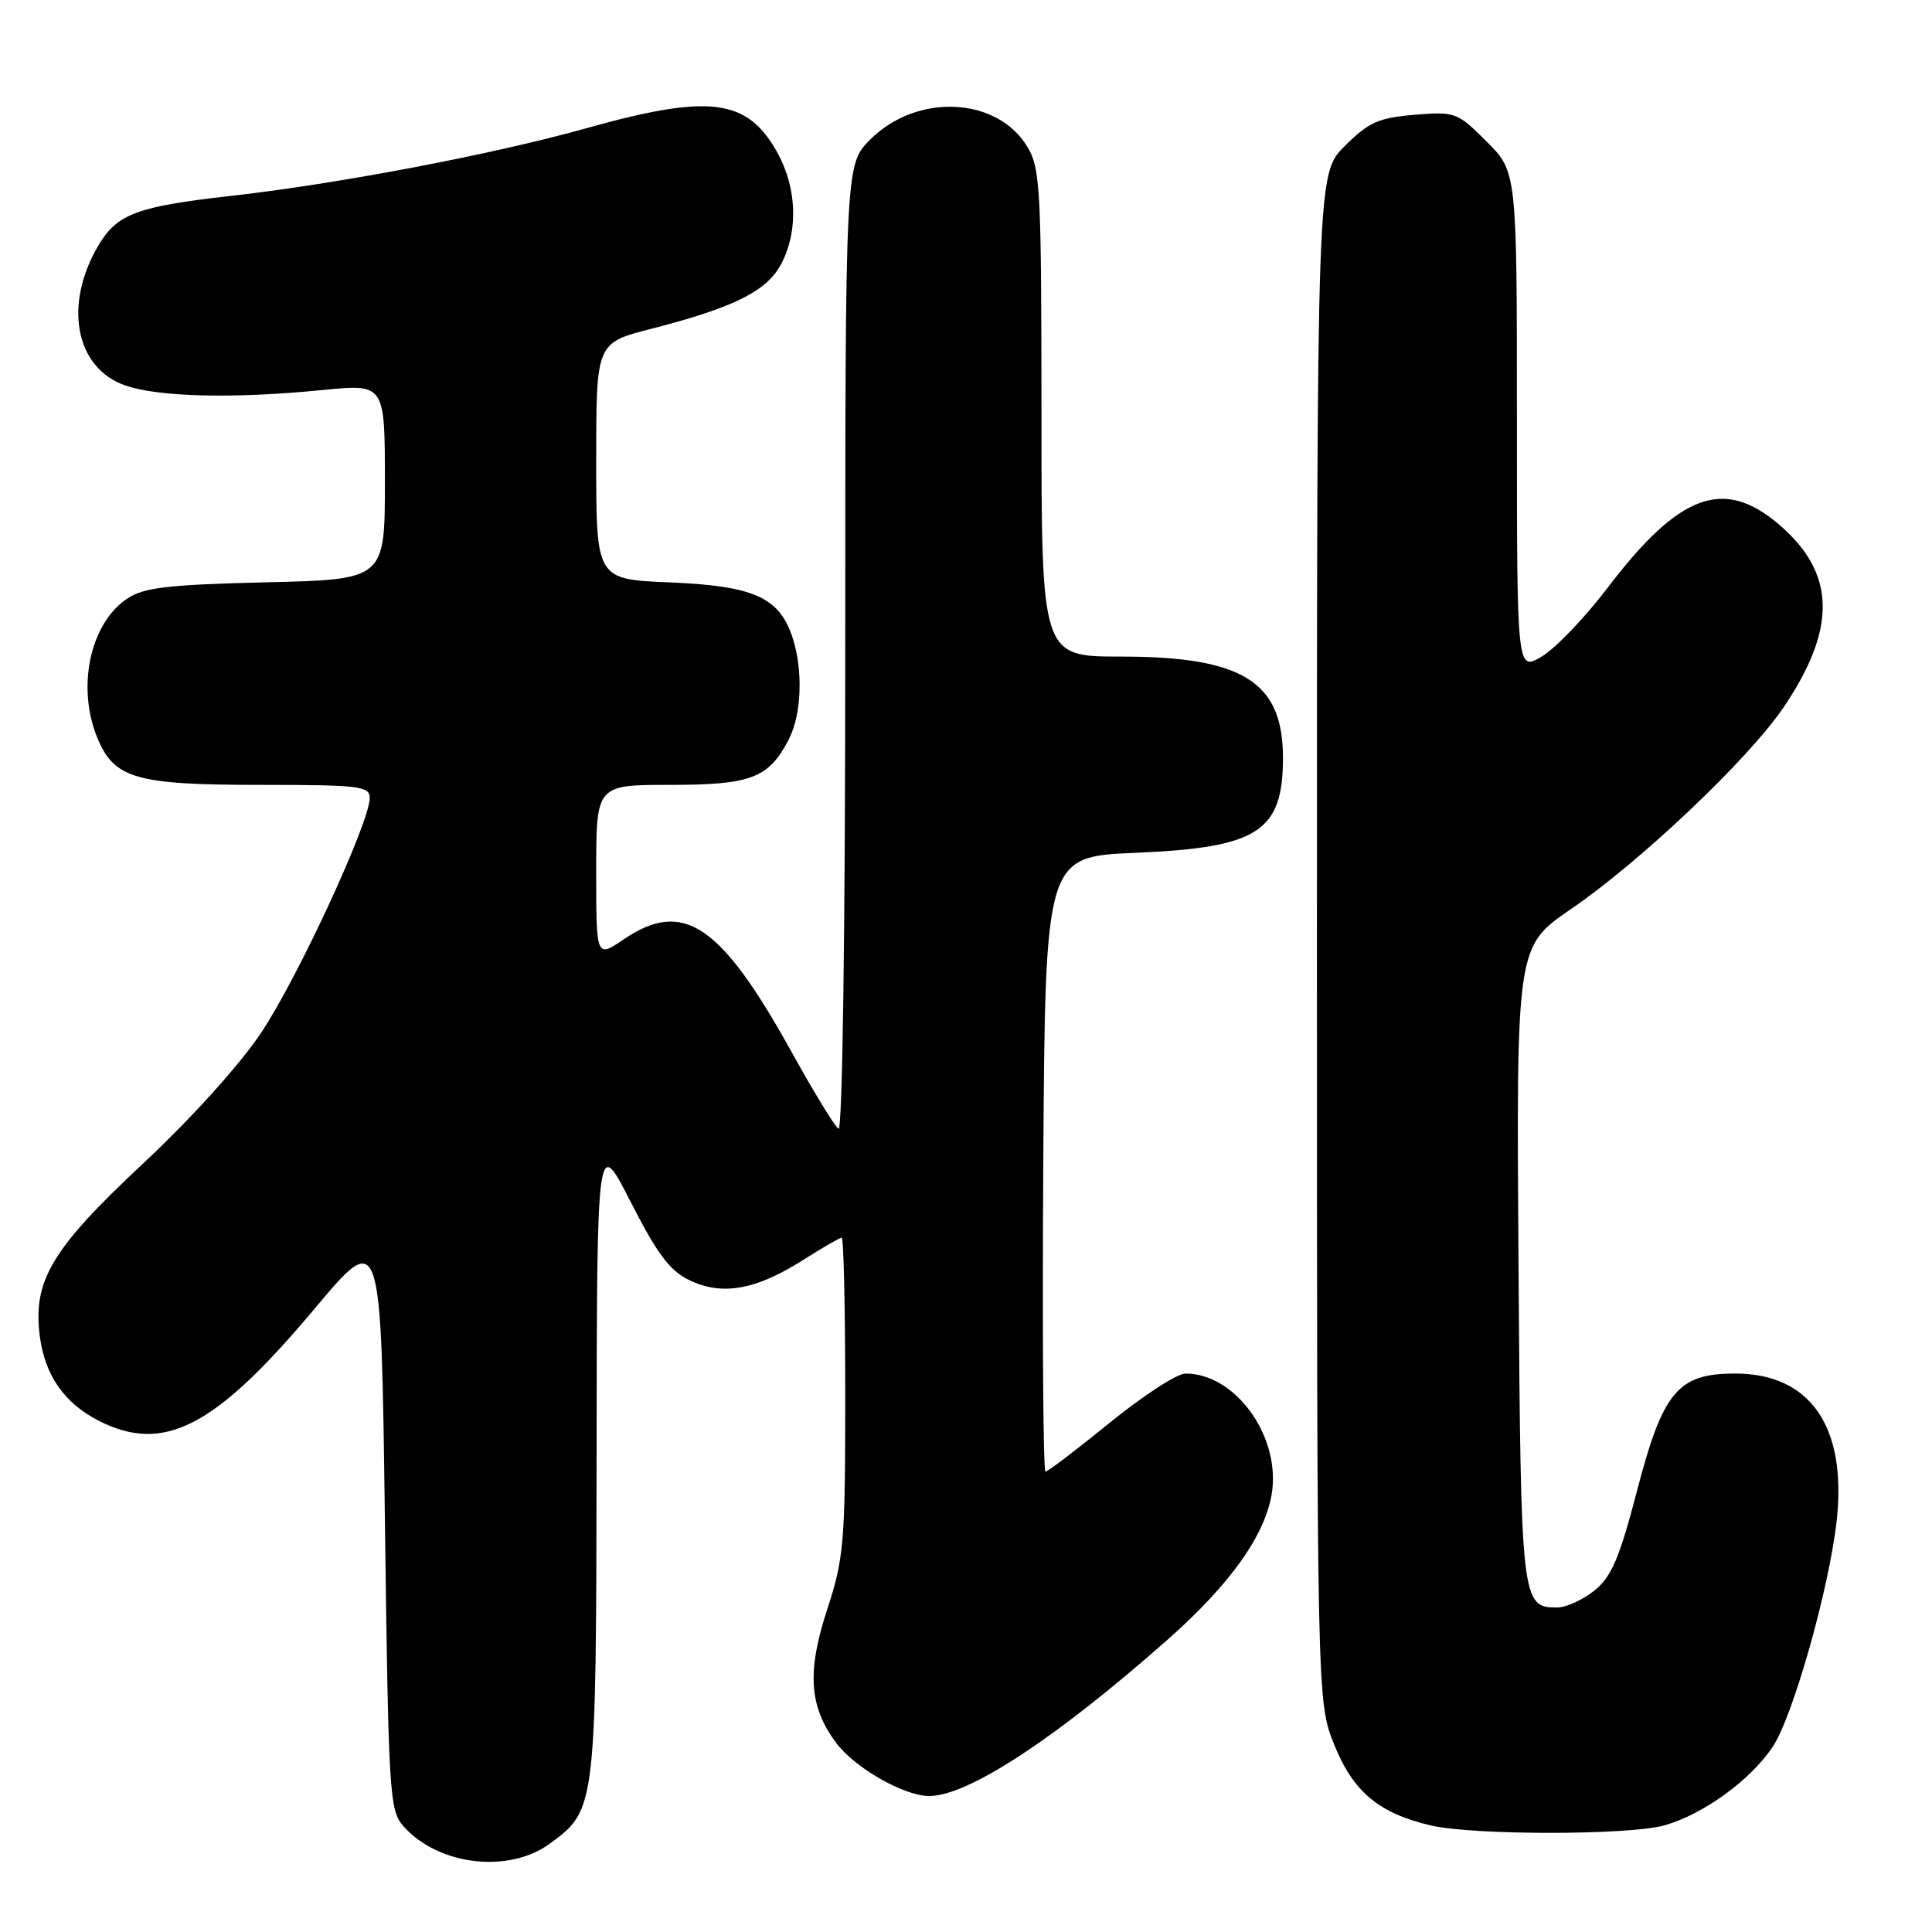 <?xml version="1.0" encoding="UTF-8" standalone="no"?>
<!DOCTYPE svg PUBLIC "-//W3C//DTD SVG 1.1//EN" "http://www.w3.org/Graphics/SVG/1.1/DTD/svg11.dtd" >
<svg xmlns="http://www.w3.org/2000/svg" xmlns:xlink="http://www.w3.org/1999/xlink" version="1.1" viewBox="0 0 256 256">
 <g >
 <path fill="currentColor"
d=" M 72.86 244.29 C 78.97 239.82 78.99 239.62 79.05 193.00 C 79.10 150.50 79.10 150.50 83.58 159.28 C 87.11 166.21 88.76 168.39 91.41 169.66 C 95.72 171.71 100.16 170.92 106.36 166.99 C 108.95 165.34 111.28 164.00 111.53 164.00 C 111.79 164.00 112.00 173.44 112.00 184.97 C 112.00 204.44 111.83 206.47 109.58 213.35 C 106.91 221.54 107.22 226.12 110.78 230.92 C 113.23 234.23 119.75 237.96 123.10 237.98 C 128.21 238.02 139.90 230.36 154.66 217.31 C 162.94 210.00 167.56 203.54 168.50 198.02 C 169.78 190.44 163.76 182.00 157.08 182.00 C 155.97 182.00 151.47 184.93 147.07 188.50 C 142.68 192.07 138.84 195.00 138.53 195.00 C 138.23 195.00 138.10 176.66 138.24 154.25 C 138.50 113.50 138.50 113.50 150.50 113.00 C 166.70 112.32 170.00 110.20 170.00 100.41 C 170.00 90.33 164.67 87.00 148.53 87.00 C 138.00 87.00 138.00 87.00 138.00 54.75 C 137.99 24.96 137.85 22.26 136.11 19.42 C 132.08 12.80 121.48 12.32 115.31 18.49 C 112.00 21.80 112.00 21.80 112.00 85.96 C 112.00 123.15 111.63 149.89 111.11 149.57 C 110.62 149.27 107.85 144.74 104.95 139.50 C 95.49 122.42 90.56 119.10 82.64 124.47 C 79.00 126.94 79.00 126.94 79.00 115.47 C 79.00 104.00 79.00 104.00 88.78 104.00 C 99.52 104.00 101.86 103.11 104.51 97.99 C 106.26 94.60 106.44 88.57 104.93 84.22 C 103.15 79.11 99.75 77.63 88.75 77.17 C 79.00 76.77 79.00 76.77 79.00 61.11 C 79.00 45.44 79.00 45.44 86.25 43.58 C 97.37 40.72 101.66 38.56 103.56 34.89 C 105.82 30.51 105.58 24.80 102.94 20.10 C 98.97 13.05 93.95 12.43 77.70 16.99 C 65.36 20.45 44.84 24.36 30.50 25.97 C 18.28 27.34 15.56 28.34 13.13 32.37 C 8.35 40.30 9.95 48.81 16.65 51.09 C 21.13 52.62 31.06 52.84 42.75 51.68 C 51.00 50.86 51.00 50.86 51.00 63.83 C 51.00 76.79 51.00 76.79 35.25 77.16 C 22.23 77.47 19.04 77.85 16.85 79.32 C 11.92 82.63 10.13 91.07 12.91 97.80 C 15.14 103.17 18.01 104.00 34.45 104.00 C 47.64 104.00 49.00 104.16 48.99 105.75 C 48.98 108.98 39.49 129.50 34.64 136.79 C 31.80 141.06 25.40 148.15 18.93 154.20 C 6.80 165.53 4.30 169.74 5.29 177.16 C 5.98 182.28 8.55 185.94 13.07 188.25 C 21.72 192.66 28.51 189.13 41.71 173.38 C 50.50 162.91 50.50 162.91 51.00 201.35 C 51.48 238.00 51.59 239.90 53.50 242.03 C 58.11 247.19 67.42 248.28 72.86 244.29 Z  M 220.50 241.88 C 225.60 240.46 231.84 235.97 234.85 231.53 C 237.53 227.61 242.37 210.50 243.37 201.50 C 244.74 189.05 239.88 182.00 229.91 182.00 C 222.33 182.00 220.34 184.38 216.91 197.55 C 214.60 206.43 213.53 208.93 211.28 210.75 C 209.75 211.98 207.54 212.99 206.37 213.00 C 201.58 213.01 201.52 212.46 201.21 167.55 C 200.92 125.41 200.92 125.41 208.17 120.45 C 217.36 114.17 231.68 100.59 236.31 93.76 C 243.43 83.25 243.26 75.95 235.75 69.52 C 228.39 63.22 222.52 65.39 212.98 77.93 C 210.00 81.85 206.09 85.93 204.28 87.00 C 201.00 88.93 201.00 88.93 201.00 55.85 C 201.00 22.76 201.00 22.76 196.99 18.76 C 193.10 14.87 192.83 14.77 187.42 15.21 C 182.65 15.61 181.34 16.20 178.18 19.36 C 174.50 23.03 174.50 23.03 174.50 124.27 C 174.50 225.50 174.50 225.50 176.80 231.20 C 179.32 237.44 182.71 240.27 189.59 241.88 C 195.18 243.19 215.77 243.19 220.50 241.88 Z "/>
</g>
</svg>